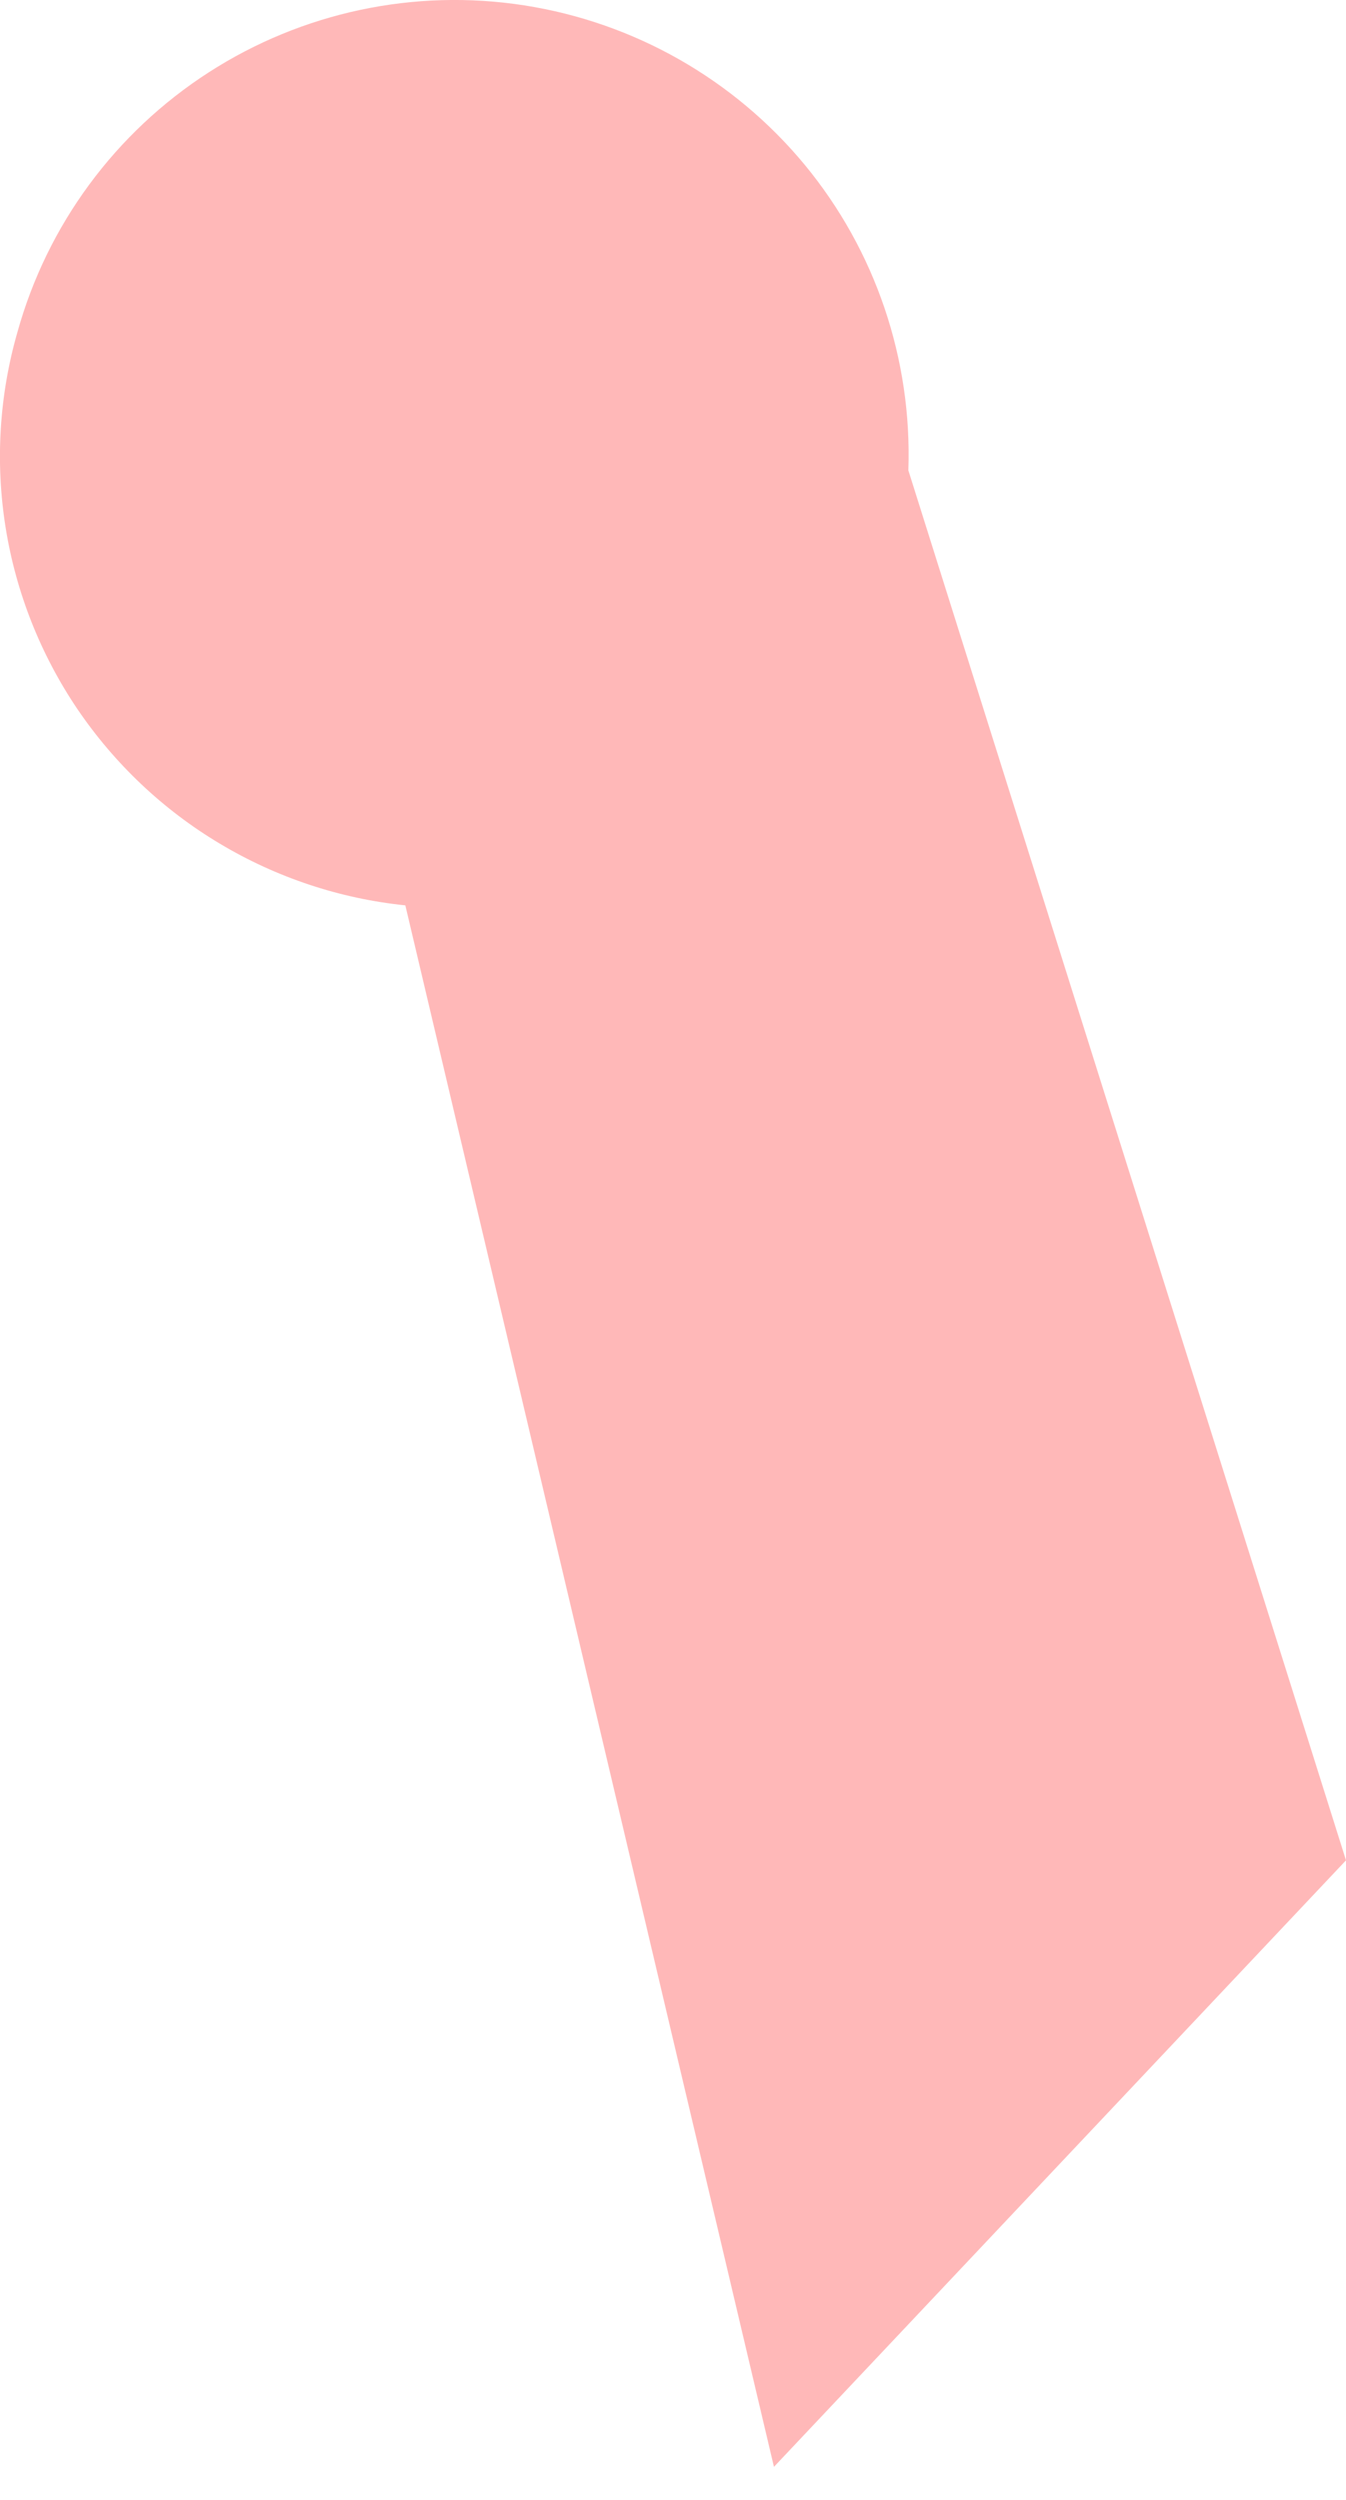 <svg width="7" height="13" viewBox="0 0 7 13" fill="none" xmlns="http://www.w3.org/2000/svg">
<path d="M0.091 1.726C-0.004 2.056 -0.025 2.403 0.029 2.742C0.083 3.081 0.211 3.404 0.403 3.688C0.596 3.972 0.848 4.211 1.143 4.387C1.437 4.563 1.767 4.673 2.108 4.708L4.025 12.828L7 9.674L4.724 2.446C4.744 1.868 4.553 1.303 4.185 0.857C3.817 0.412 3.298 0.117 2.727 0.028C2.156 -0.061 1.572 0.063 1.086 0.376C0.6 0.689 0.246 1.169 0.091 1.726V1.726Z" fill="#FFB8B8"/>
</svg>
